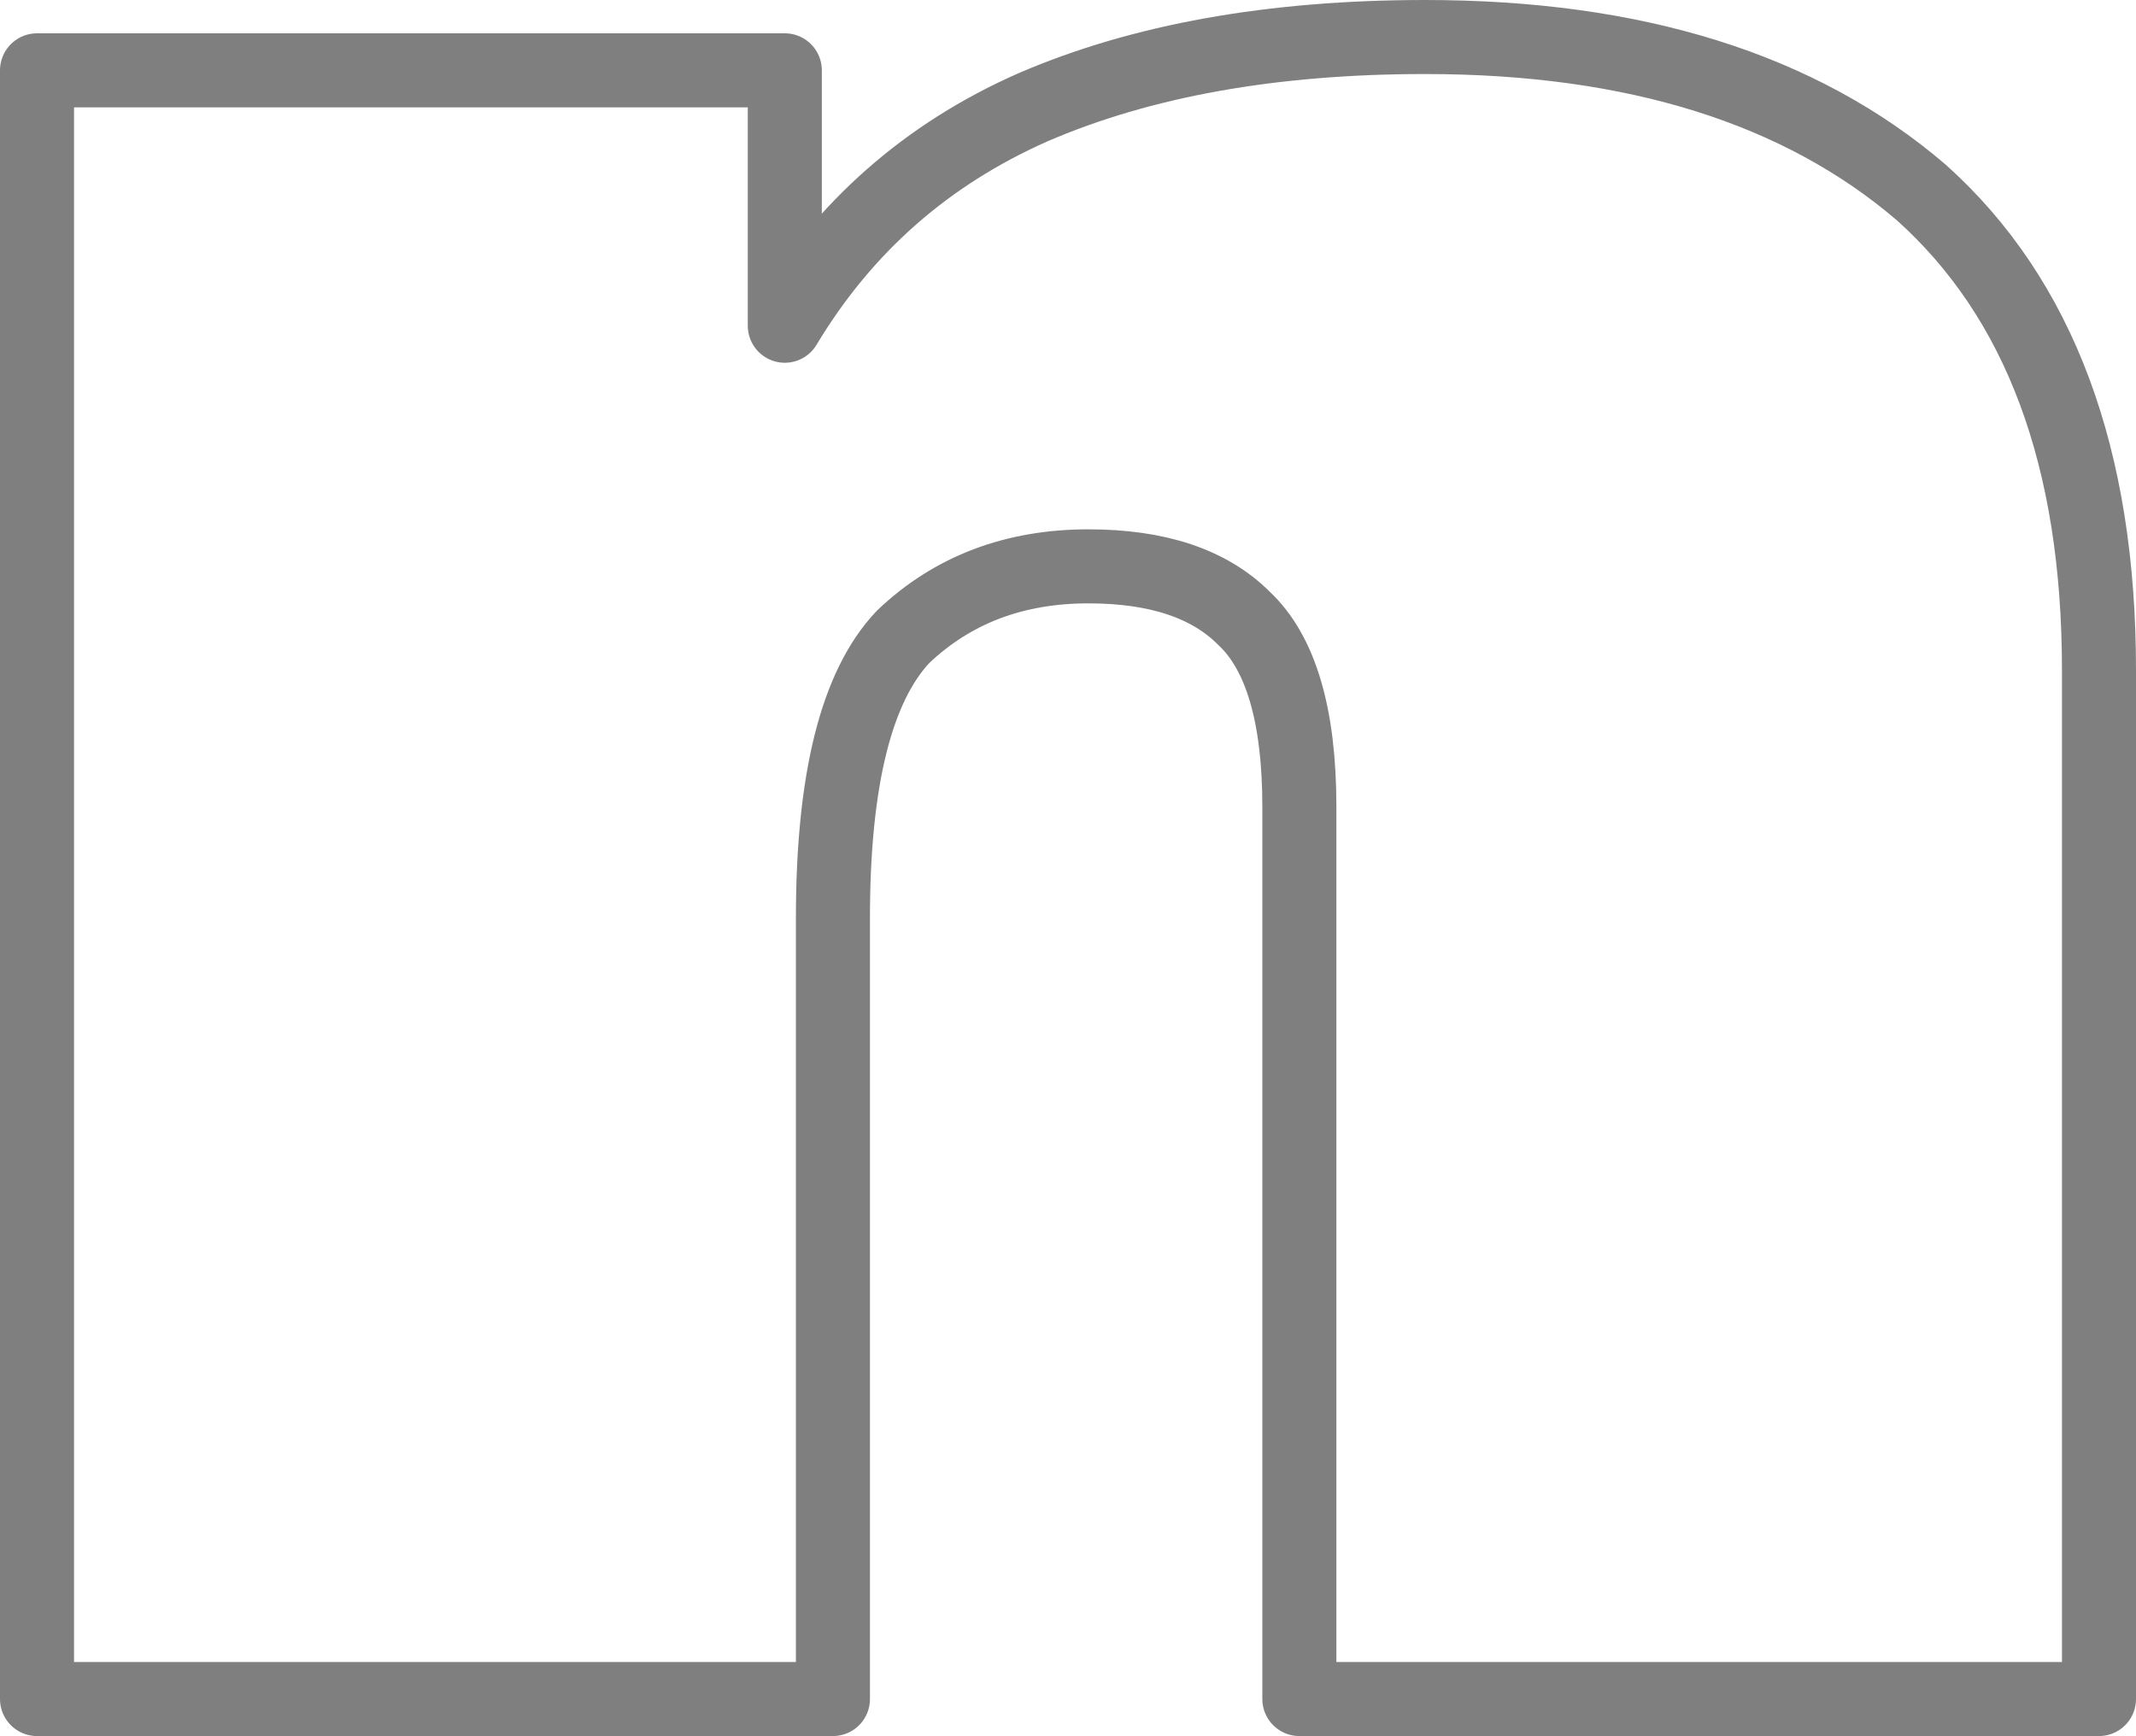 <?xml version="1.0" encoding="UTF-8" standalone="no"?>
<svg xmlns:xlink="http://www.w3.org/1999/xlink" height="23.45px" width="28.85px" xmlns="http://www.w3.org/2000/svg">
  <g transform="matrix(1.0, 0.0, 0.0, 1.0, -385.5, -216.9)">
    <path d="M413.85 239.85 L403.05 239.85 403.05 227.8 Q403.05 225.95 402.3 225.25 401.6 224.55 400.2 224.55 398.7 224.55 397.7 225.5 396.75 226.5 396.75 229.3 L396.75 239.85 386.0 239.85 386.0 217.85 396.1 217.85 396.1 221.3 Q397.3 219.3 399.45 218.35 401.65 217.4 404.75 217.4 409.0 217.4 411.45 219.5 413.85 221.65 413.85 225.95 L413.85 239.85 Z" fill="none" stroke="#000000" stroke-linecap="round" stroke-linejoin="round" stroke-opacity="0.502" stroke-width="1.0"/>
  </g>
</svg>
